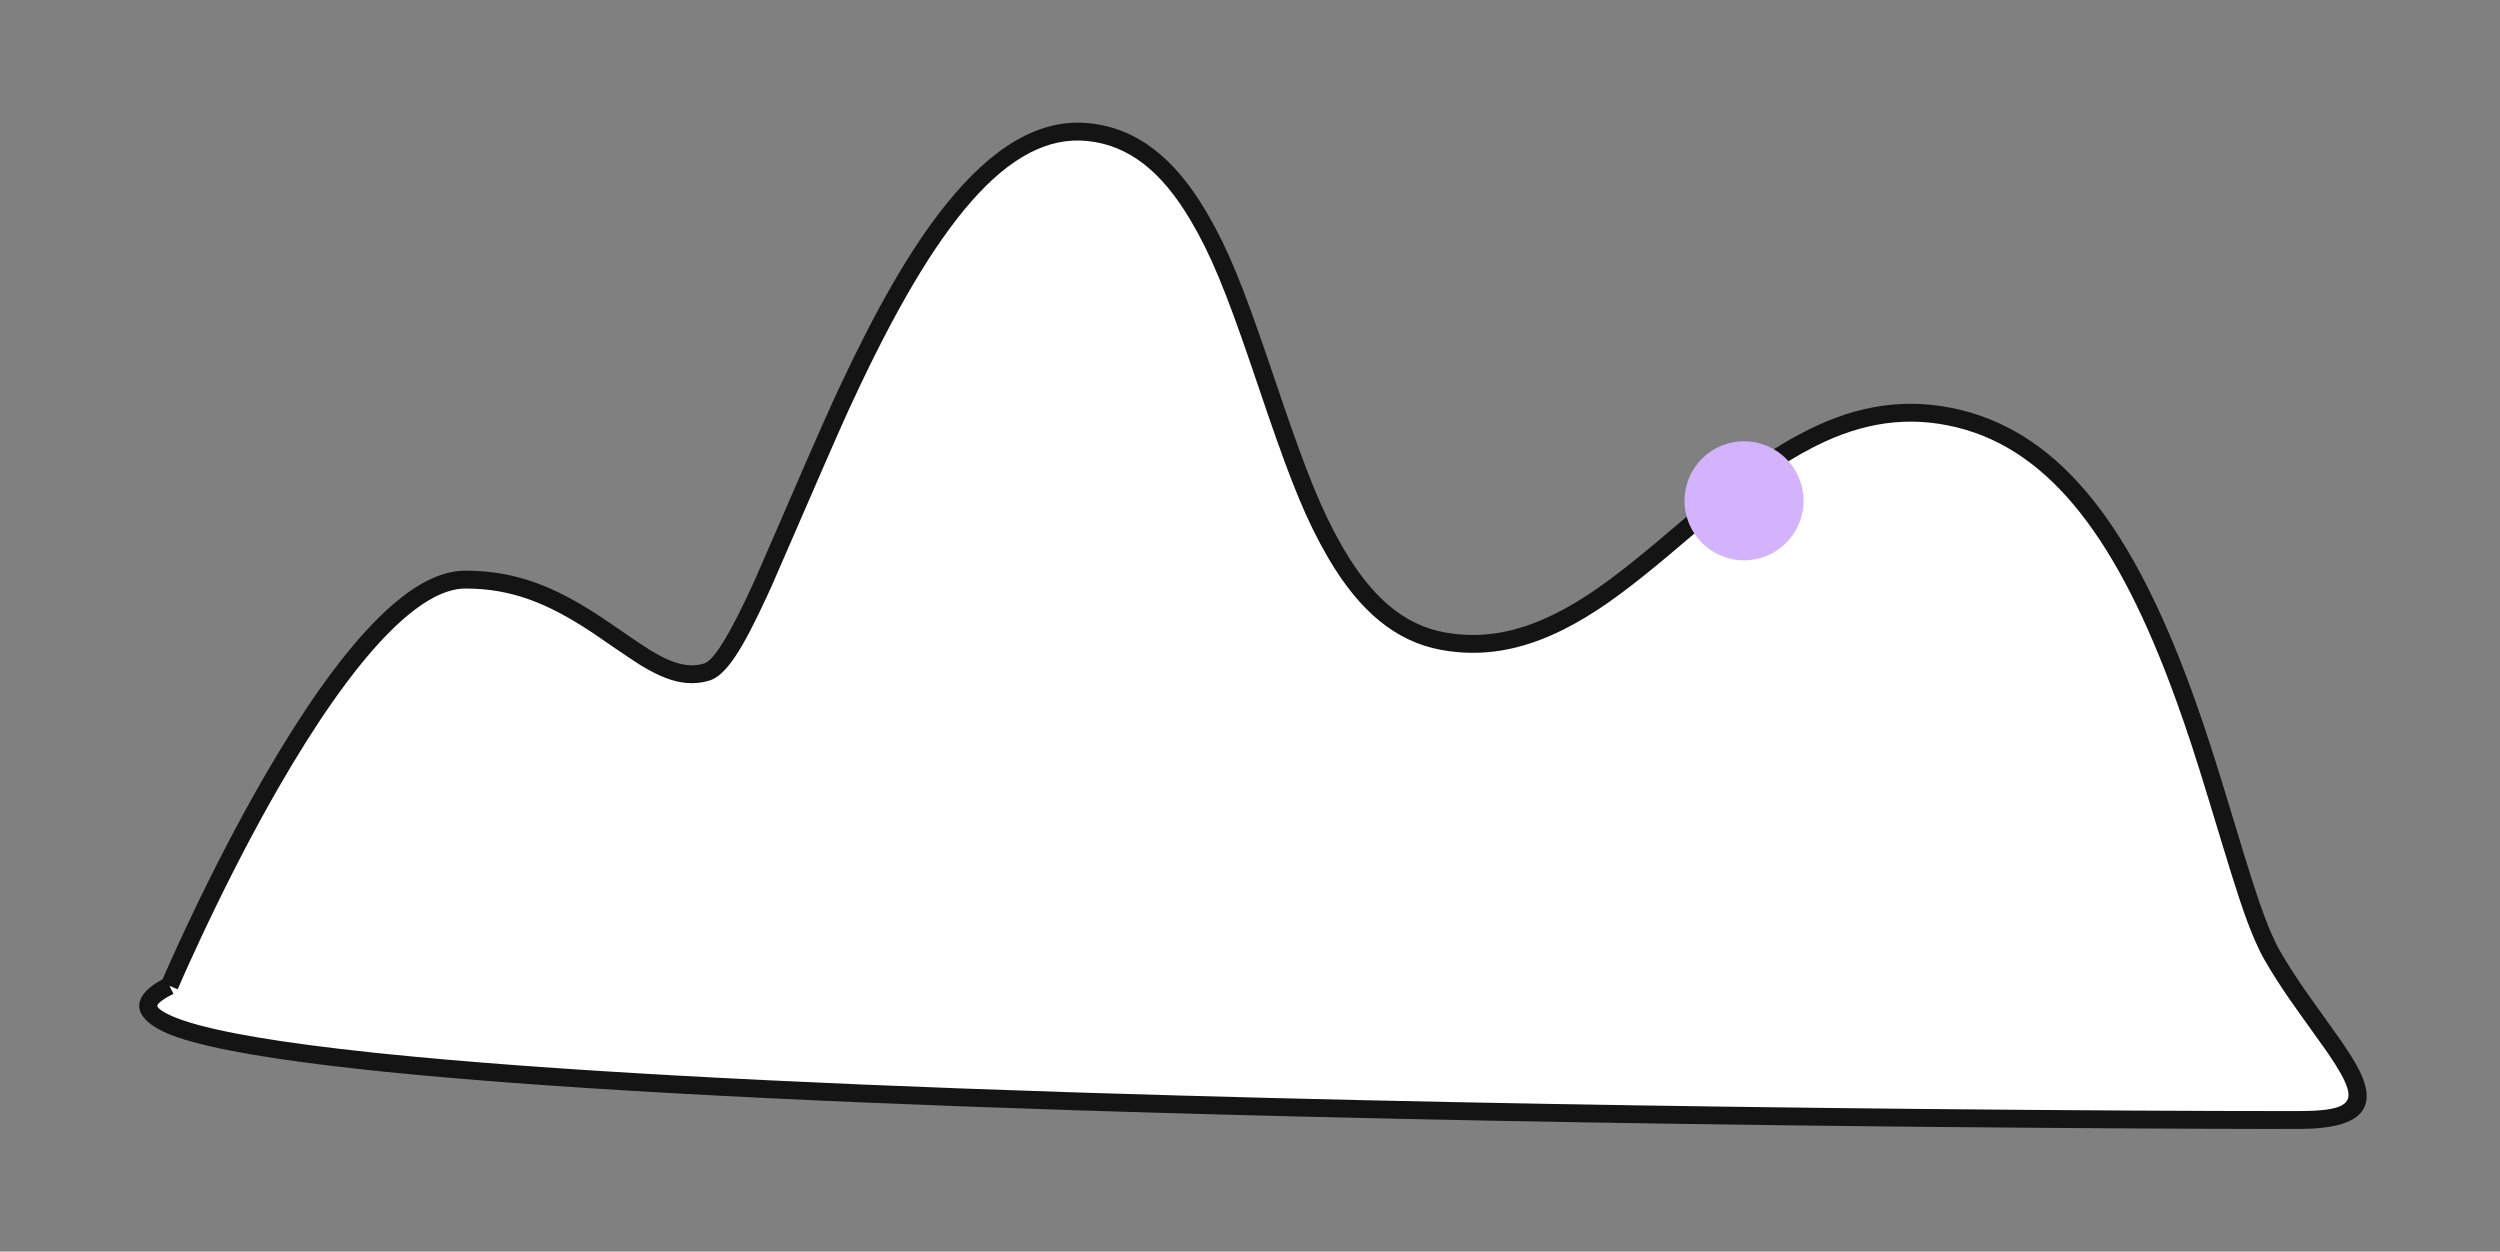 <svg viewBox="990 693.868 420 210.263" fill="none" xmlns="http://www.w3.org/2000/svg" xmlns:xlink="http://www.w3.org/1999/xlink" overflow="visible" width="420px" height="210.263px">
  <rect x="990" y="693.868" width="420" height="210.263" fill="#808080" stroke="none"/>
  <g id="Master/Stickers/Object 8">
    <g id="Cloud 2">
      <path id="Fill 1" fill-rule="evenodd" clip-rule="evenodd" d="M1018.47 859.489C1018.47 859.489 1047.43 791.231 1068.19 791.242C1088.95 791.25 1098.16 809.997 1108.74 806.769C1119.33 803.544 1140.61 712.741 1172.85 716.066C1205.08 719.393 1200.28 795.659 1232.36 801.571C1264.43 807.483 1283.27 755.461 1319.06 764.201C1354.85 772.941 1362.42 838.305 1371.78 854.468C1381.15 870.631 1396.01 881.948 1376.54 882.021C1357.07 882.092 974.27 881.365 1018.47 859.489" fill="white"/>
      <path id="Fill 1 Copy" fill-rule="evenodd" clip-rule="evenodd" d="M1293.73 766.1C1287.68 769.136 1282.79 772.725 1273.94 780.177L1269.27 784.135C1269 784.364 1268.74 784.581 1268.49 784.795L1267.44 785.674C1260.71 791.274 1256.08 794.585 1251.19 797.014C1244.87 800.156 1238.87 801.246 1232.63 800.095C1225.81 798.839 1220.38 794.106 1215.61 785.865L1215.44 785.568C1212.04 779.635 1209.59 773.515 1205.33 761.043L1203.01 754.224C1198.79 741.879 1196.34 735.784 1192.91 729.883L1192.56 729.283C1187.3 720.415 1181.05 715.404 1173 714.573C1164.59 713.706 1156.62 718.59 1148.83 728.332C1142.85 735.805 1137.17 745.812 1130.98 759.044L1130.17 760.788C1128.07 765.336 1123.27 776.42 1120.03 783.907C1118.73 786.911 1117.68 789.336 1117.15 790.527L1116.48 792.027C1112.6 800.495 1109.92 804.842 1108.3 805.334C1107.39 805.612 1106.48 805.699 1105.52 805.607C1103.72 805.434 1101.76 804.631 1099.25 803.104C1097.94 802.306 1093.32 799.13 1091.97 798.197L1091.05 797.575C1083.09 792.308 1076.51 789.744 1068.19 789.741C1063.36 789.739 1058.16 792.884 1052.58 798.69C1046.73 804.764 1040.57 813.647 1034.24 824.616C1029.92 832.118 1025.78 840.15 1021.97 848.181C1020.63 850.992 1019.43 853.602 1018.39 855.945L1018.04 856.735L1017.31 858.4L1017.11 858.507C1011.12 861.797 1012.58 865.699 1019.89 868.162C1025.88 870.178 1036.45 871.971 1051.32 873.575L1053.71 873.827C1080.76 876.622 1120.63 878.785 1170.48 880.386L1178.61 880.639C1218.17 881.836 1261.71 882.637 1306.14 883.106L1316.04 883.204C1338.39 883.412 1359.34 883.519 1371.02 883.527L1376.93 883.517C1385.41 883.412 1388.84 880.883 1387.2 875.718C1386.66 874.015 1385.58 872.086 1383.76 869.405L1383.25 868.655C1382.96 868.238 1382.09 867.029 1381.09 865.62C1379.62 863.566 1377.84 861.086 1377.11 860.015L1376.65 859.345C1375.29 857.354 1374.13 855.522 1373.08 853.716C1372.57 852.829 1372.04 851.749 1371.49 850.467C1370.19 847.415 1369.05 844.08 1366.99 837.392L1365.12 831.224C1362.31 821.947 1360.82 817.251 1358.91 811.883L1357.99 809.335C1348.25 782.854 1336.55 766.926 1319.42 762.743C1310.54 760.576 1302.22 761.844 1293.73 766.1ZM1133.32 761.138C1147.16 731.352 1159.43 716.189 1172.69 717.557C1179.66 718.276 1185.16 722.687 1189.98 730.814C1193.45 736.68 1195.88 742.65 1200.19 755.231L1202.93 763.283C1207.06 775.303 1209.51 781.325 1213.01 787.368L1213.29 787.852C1218.4 796.491 1224.42 801.632 1232.08 803.045C1239.01 804.322 1245.66 803.116 1252.53 799.7C1257.53 797.21 1262.21 793.899 1268.82 788.429L1270.42 787.092L1276.34 782.079C1284.39 775.316 1289.04 771.896 1294.43 769.113L1295.08 768.782C1302.96 764.828 1310.57 763.67 1318.71 765.658C1334.73 769.571 1345.98 785.068 1355.46 811.165L1355.59 811.516C1357.44 816.629 1358.8 820.784 1361.08 828.262L1363.12 834.975C1365.77 843.708 1367.07 847.686 1368.56 851.23L1368.96 852.156C1369.47 853.326 1369.98 854.343 1370.49 855.22C1371.69 857.301 1373.04 859.403 1374.63 861.716C1375.39 862.819 1377.2 865.349 1378.68 867.413C1379.47 868.521 1380.17 869.496 1380.56 870.043L1381.26 871.056C1382.94 873.527 1383.91 875.261 1384.34 876.626C1385.2 879.342 1383.58 880.494 1376.53 880.521L1373.64 880.527C1362.02 880.536 1337.38 880.416 1311.59 880.161L1297.68 880.012C1254.34 879.512 1212.04 878.69 1173.67 877.485L1169.05 877.338C1120.49 875.76 1081.53 873.645 1054.86 870.929L1052.42 870.675C1037.34 869.072 1026.67 867.28 1020.85 865.319L1020.55 865.216C1017.99 864.323 1016.6 863.438 1016.43 862.897L1016.42 862.866C1016.4 862.581 1017.09 861.845 1019.14 860.833L1018.47 859.488L1019.86 860.074L1019.88 860.011L1020.32 859.001C1020.46 858.674 1020.62 858.323 1020.78 857.948L1021.77 855.742C1022.43 854.287 1023.14 852.74 1023.9 851.117L1024.68 849.468C1028.46 841.504 1032.56 833.54 1036.84 826.114C1043.05 815.338 1049.1 806.634 1054.74 800.769C1059.81 795.497 1064.37 792.739 1068.19 792.741C1075.82 792.744 1081.88 795.107 1089.4 800.078L1089.92 800.427C1090.03 800.51 1096.09 804.691 1097.69 805.666L1098.12 805.921C1100.79 807.502 1103.01 808.38 1105.24 808.594C1106.58 808.722 1107.89 808.598 1109.18 808.204C1111.99 807.347 1114.73 803.016 1118.97 793.786L1119.63 792.339C1119.99 791.536 1121.22 788.708 1122.81 785.036C1125.84 778.049 1130.19 768.003 1132.44 763.034L1133.32 761.138Z" fill="#141414"/>
      <circle id="Oval Copy" cx="1283" cy="778" r="10" fill="#D3B4FC"/>
    </g>
  </g>
</svg>
